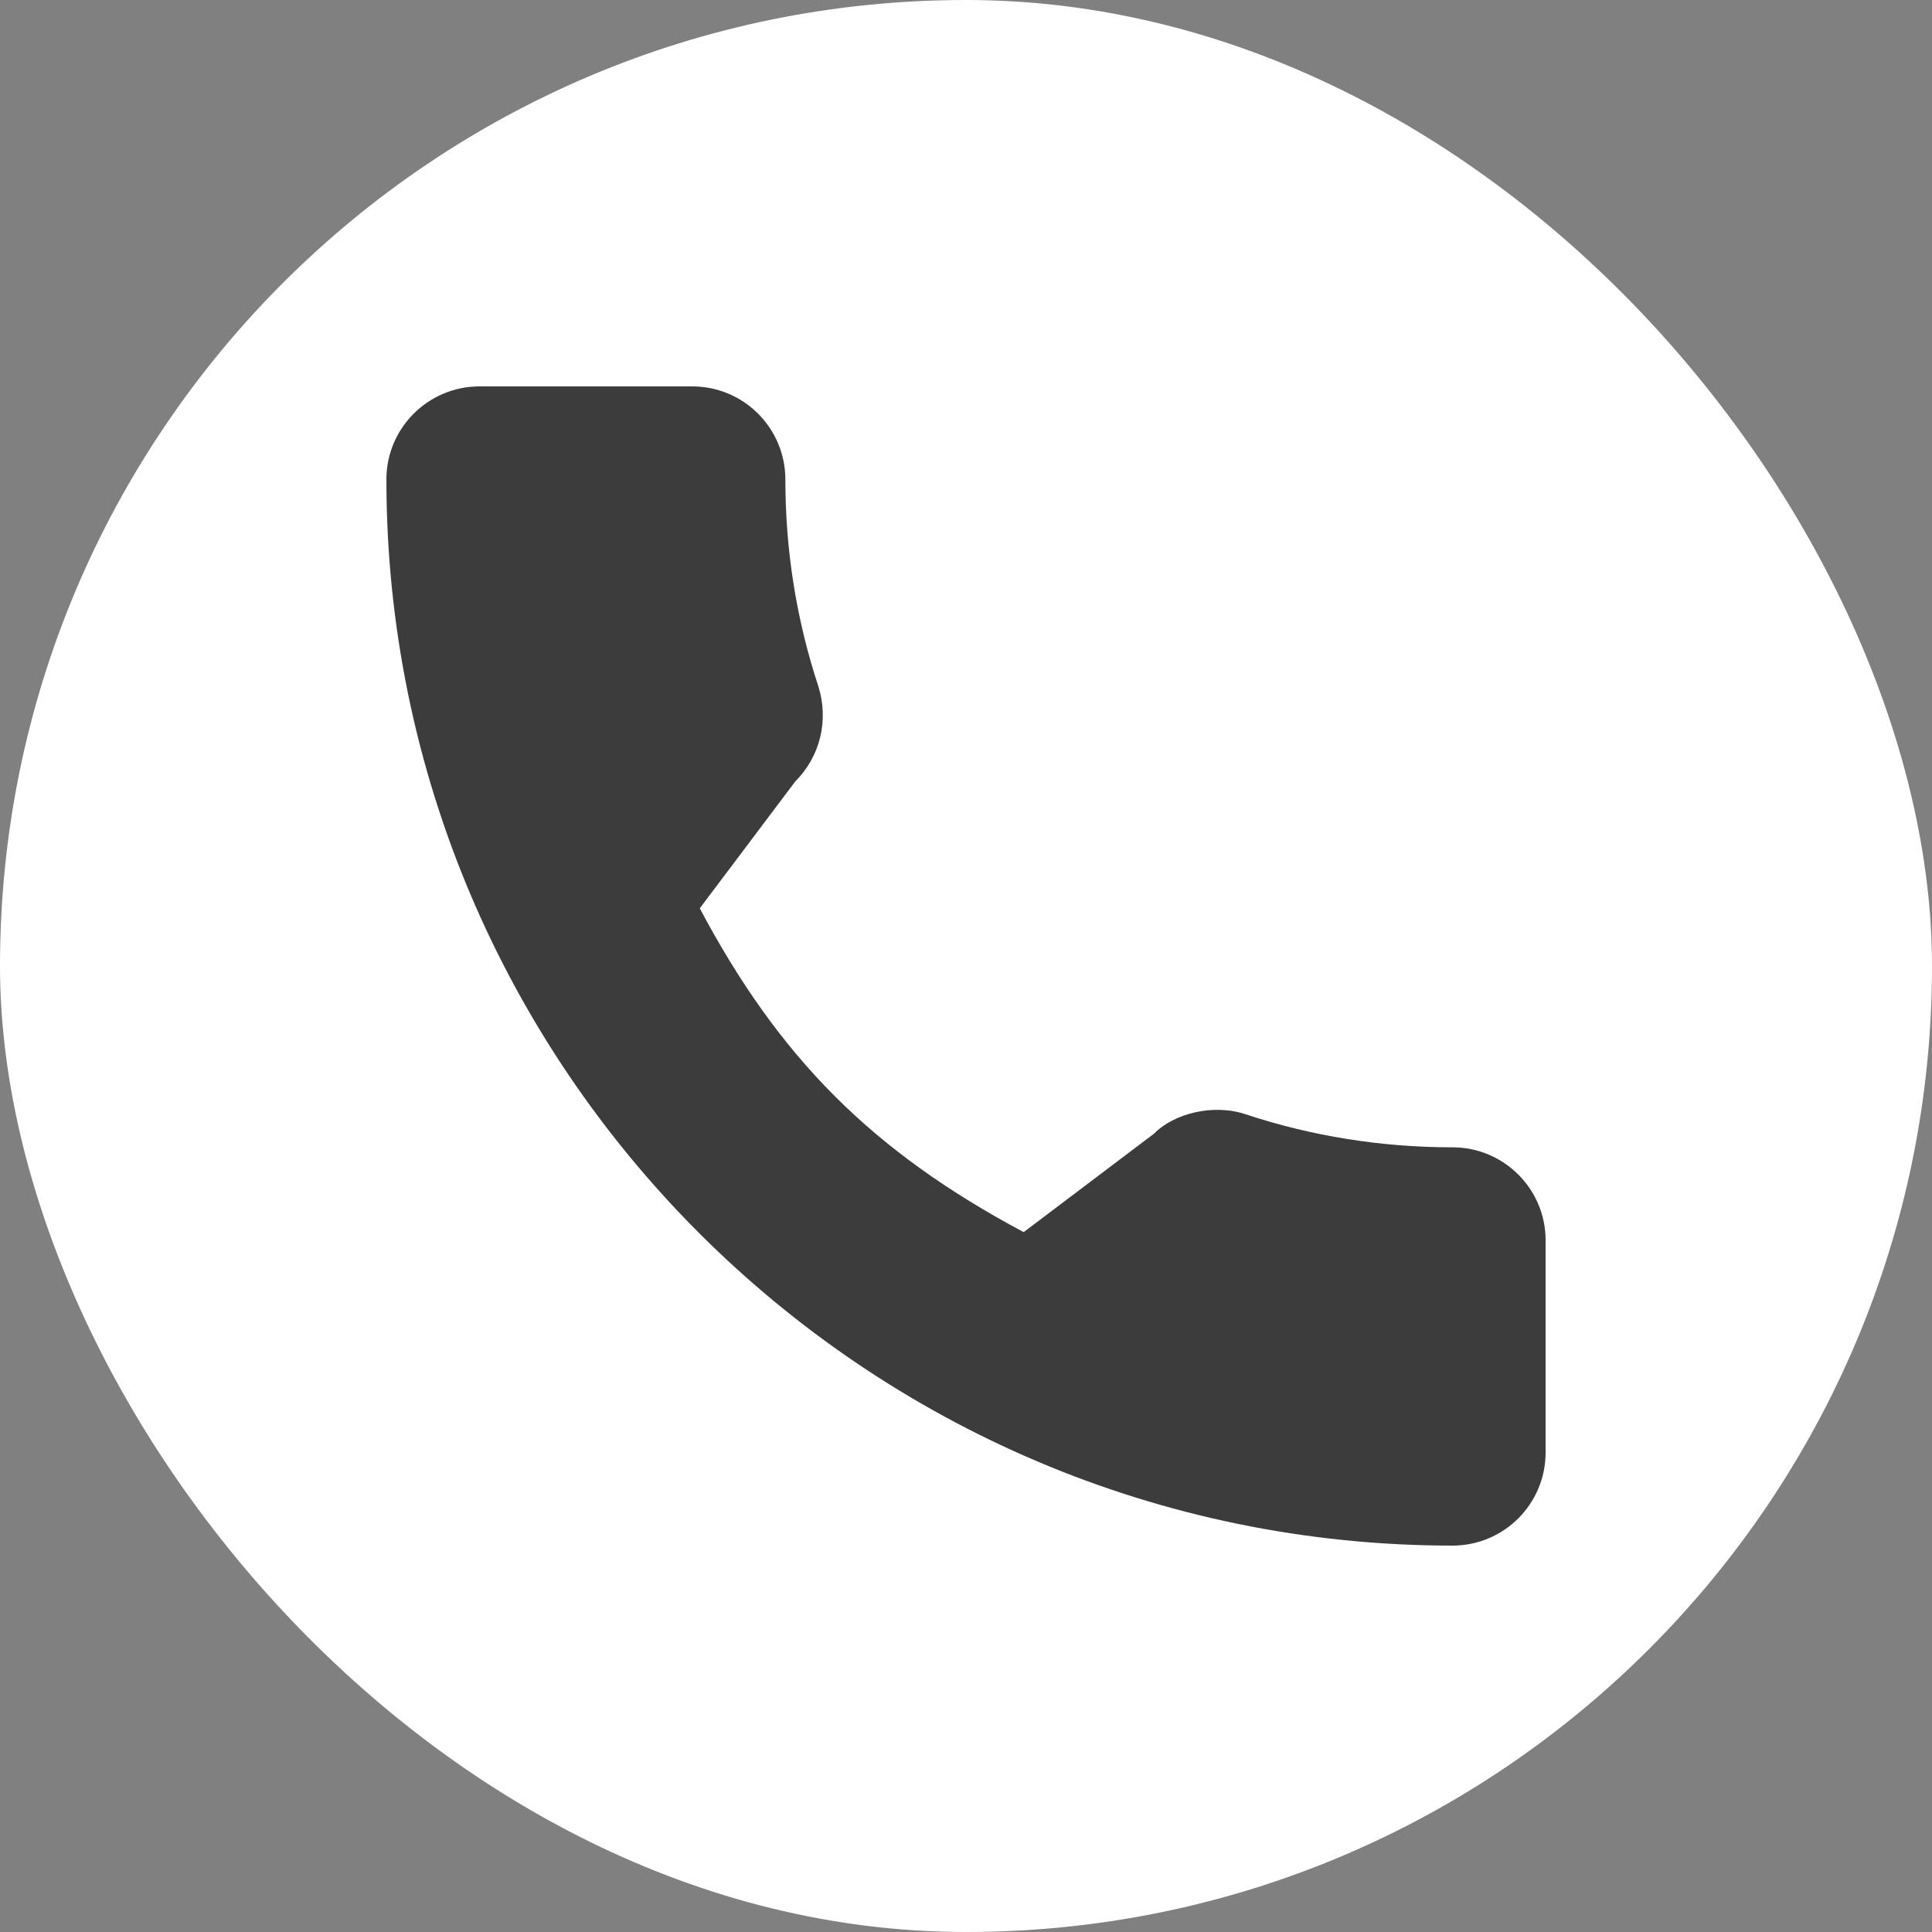 <svg width="20" height="20" viewBox="0 0 20 20" fill="none" xmlns="http://www.w3.org/2000/svg">
<rect x="0" y="0" width="20" height="20" fill="#808080" stroke="none"/>
<rect width="20" height="20" rx="10" fill="white"/>
<g clip-path="url(#clip0_990_2395)">
<path d="M15.037 11.877C14.302 11.877 13.581 11.762 12.898 11.536C12.562 11.422 12.151 11.526 11.946 11.736L10.597 12.755C9.032 11.92 8.068 10.956 7.244 9.403L8.233 8.089C8.49 7.832 8.582 7.458 8.472 7.106C8.245 6.419 8.13 5.698 8.13 4.963C8.13 4.432 7.698 4 7.167 4H4.963C4.432 4 4 4.432 4 4.963C4 11.049 8.951 16 15.037 16C15.568 16 16 15.568 16 15.037V12.839C16 12.309 15.568 11.877 15.037 11.877Z" fill="#3C3C3C"/>
</g>
<defs>
<clipPath id="clip0_990_2395">
<rect width="12" height="12" fill="white" transform="translate(4 4)"/>
</clipPath>
</defs>
</svg>
